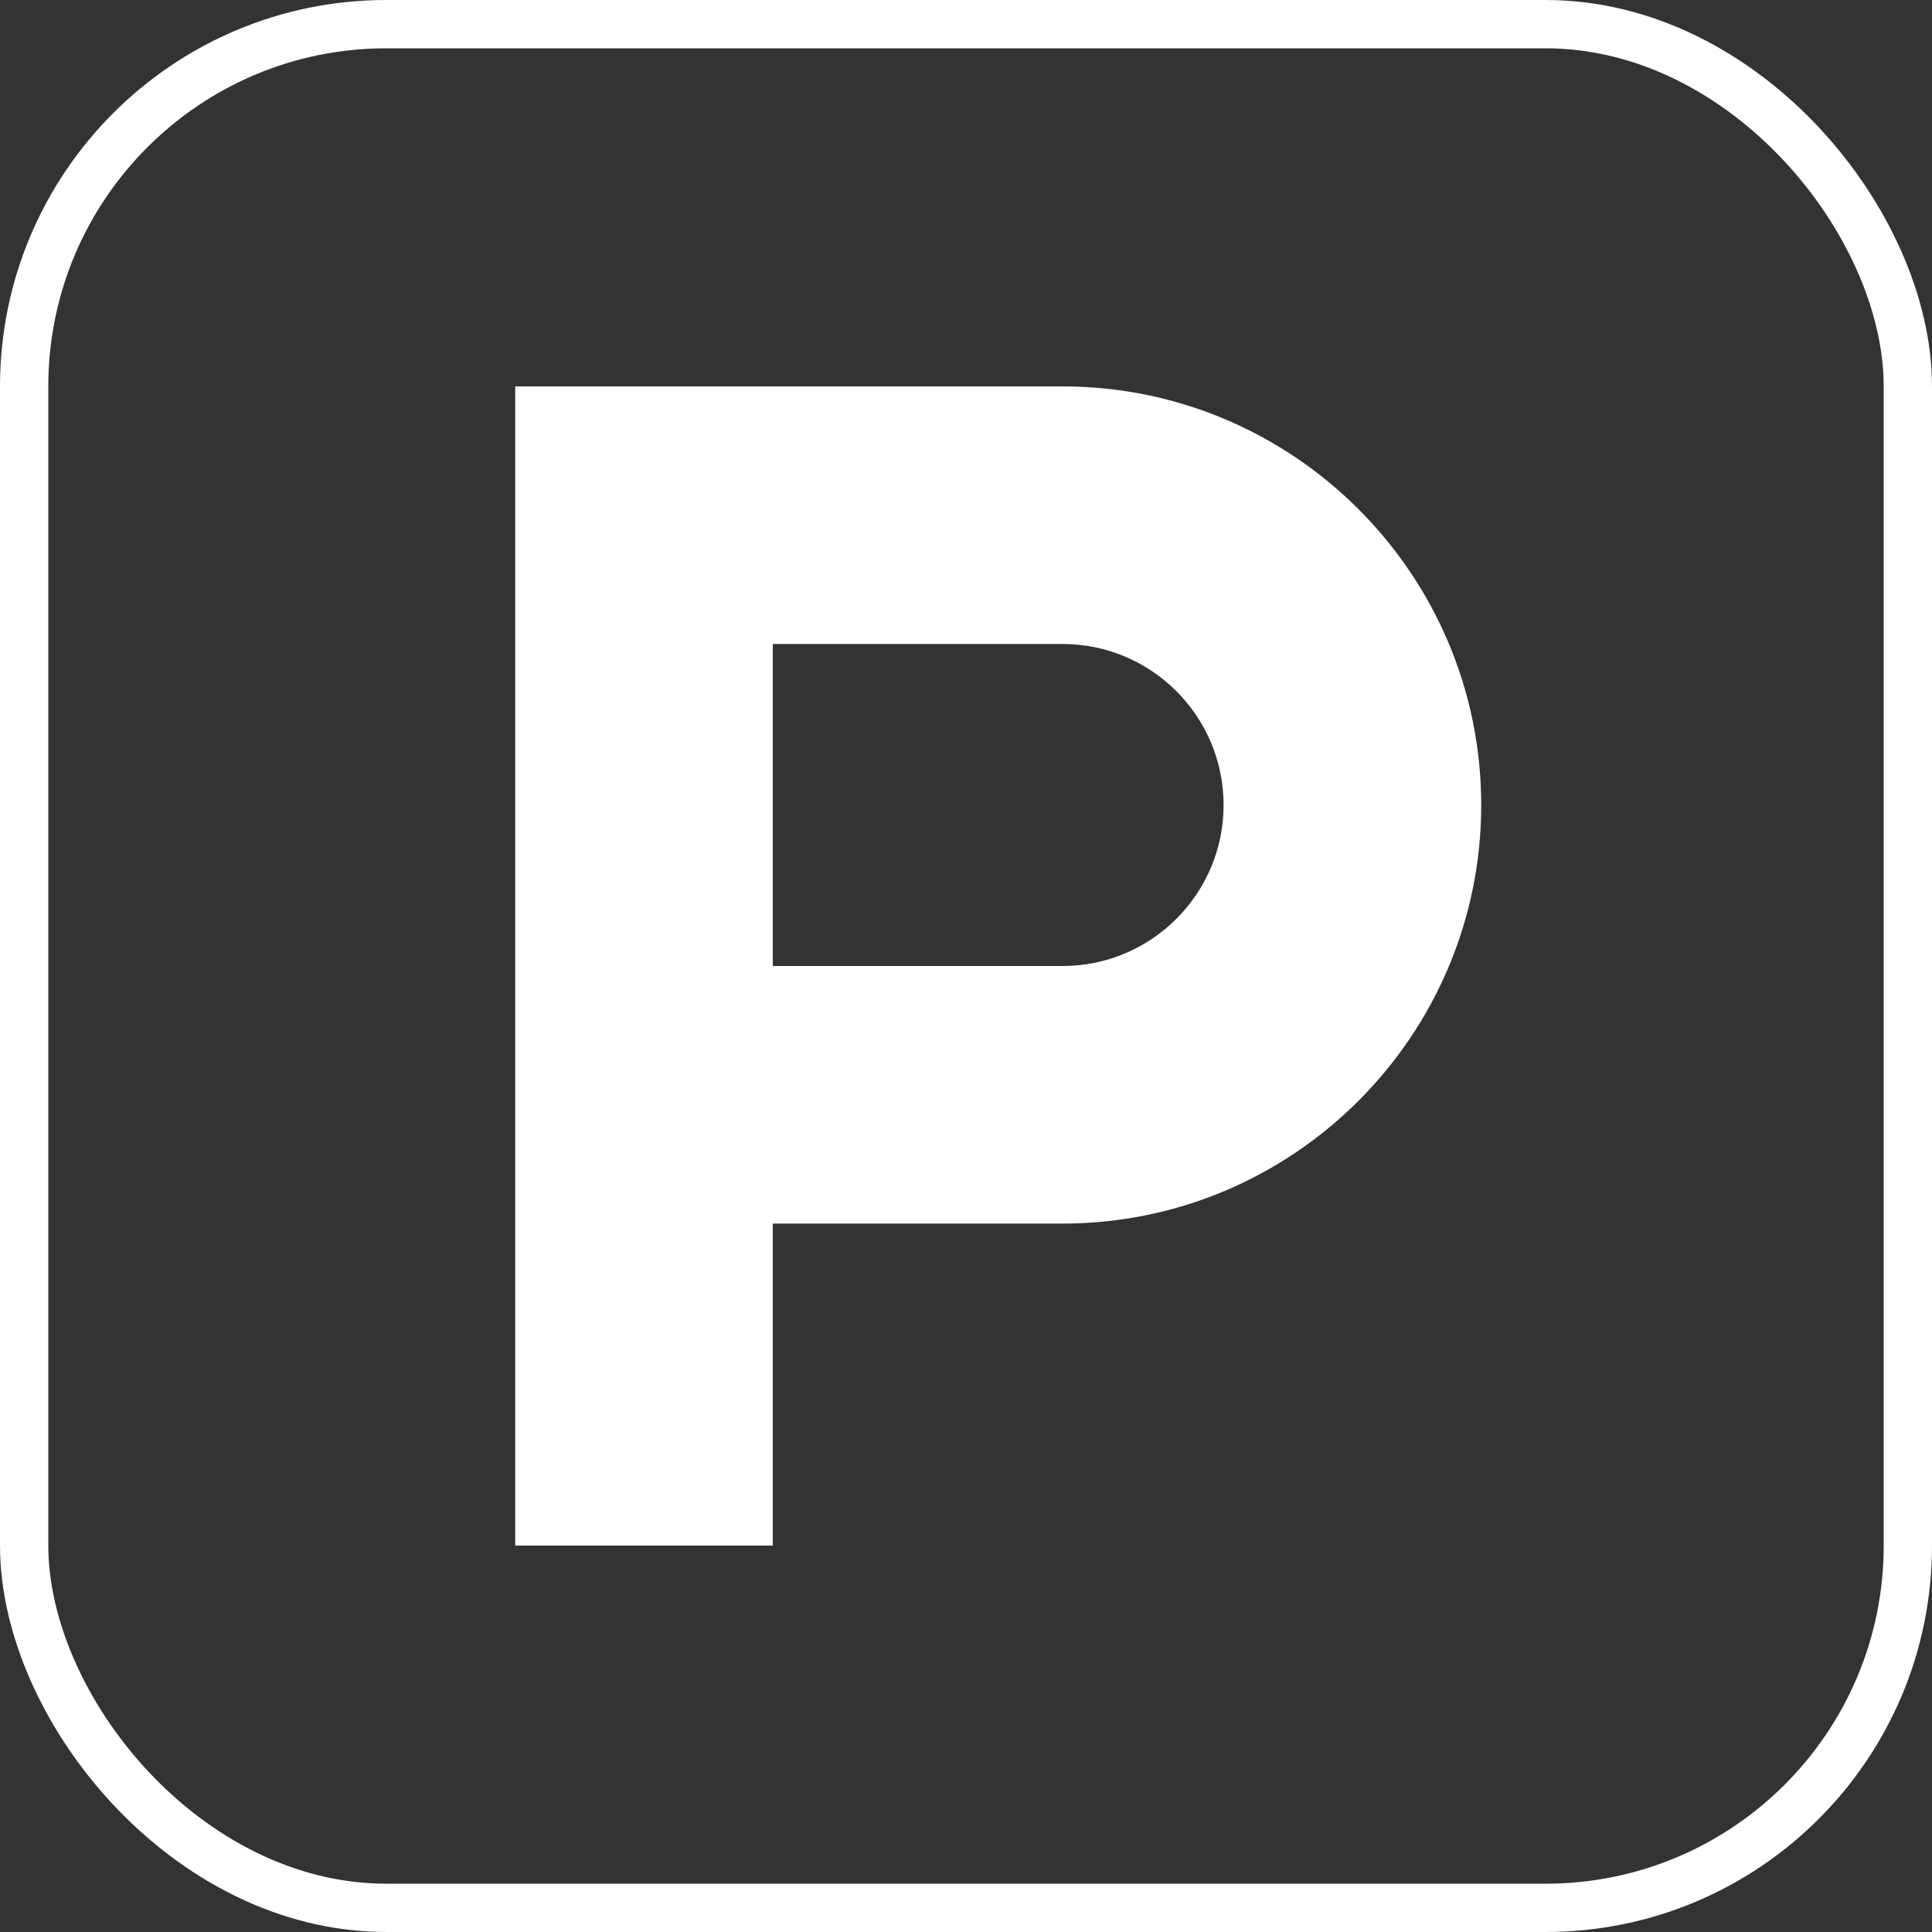 <svg width="40" height="40" viewBox="0 0 40 40" fill="none" xmlns="http://www.w3.org/2000/svg">
<rect x="0" y="0" width="40" height="40" fill="#333333" stroke="none"/>
<path d="M22 8H10.667V32H16V25.333H22C26.779 25.333 30.667 21.445 30.667 16.667C30.667 11.888 26.779 8 22 8ZM22 20H16V13.333H22C23.839 13.333 25.333 14.828 25.333 16.667C25.333 18.505 23.839 20 22 20Z" fill="white"/>
<rect x="0.5" y="0.5" width="39" height="39" rx="7.5" stroke="white"/>
</svg>

